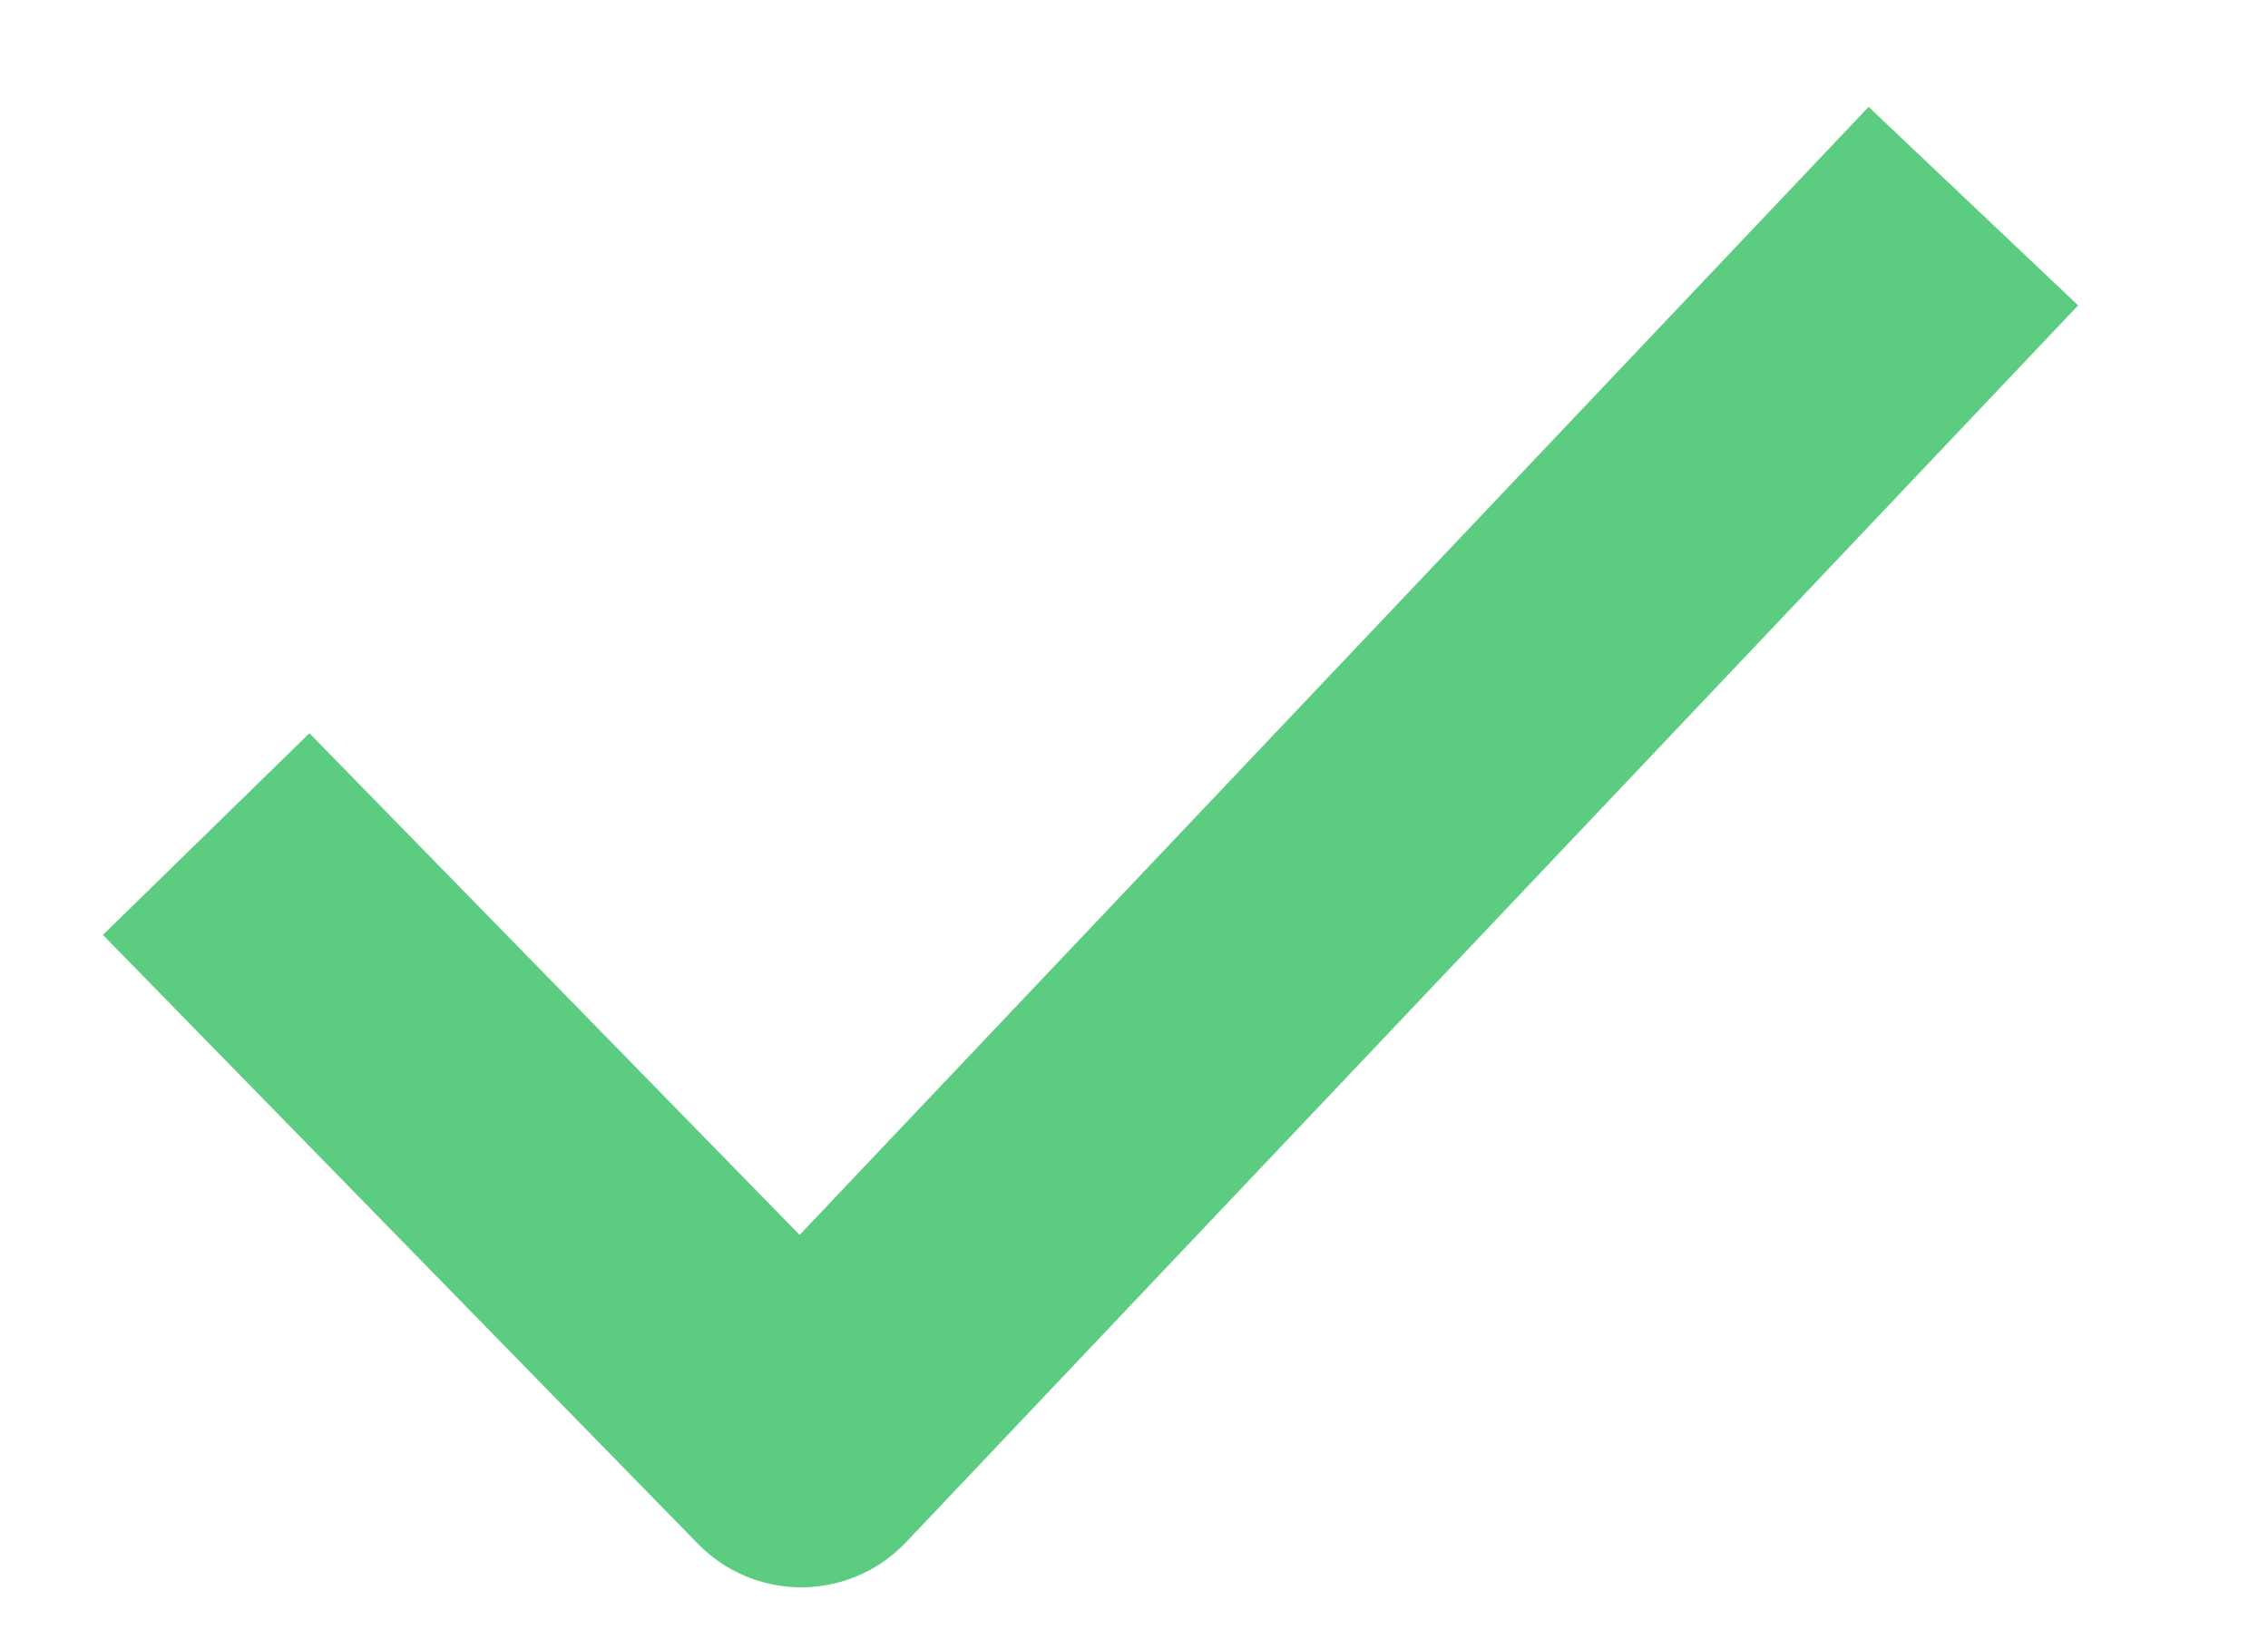 <svg width="11" height="8" viewBox="0 0 11 8" fill="none" xmlns="http://www.w3.org/2000/svg">
<path d="M9.571 1L3.886 7L1 4.046" stroke="#5CCC81" stroke-width="1.4" stroke-miterlimit="10" stroke-linejoin="round"/>
</svg>
